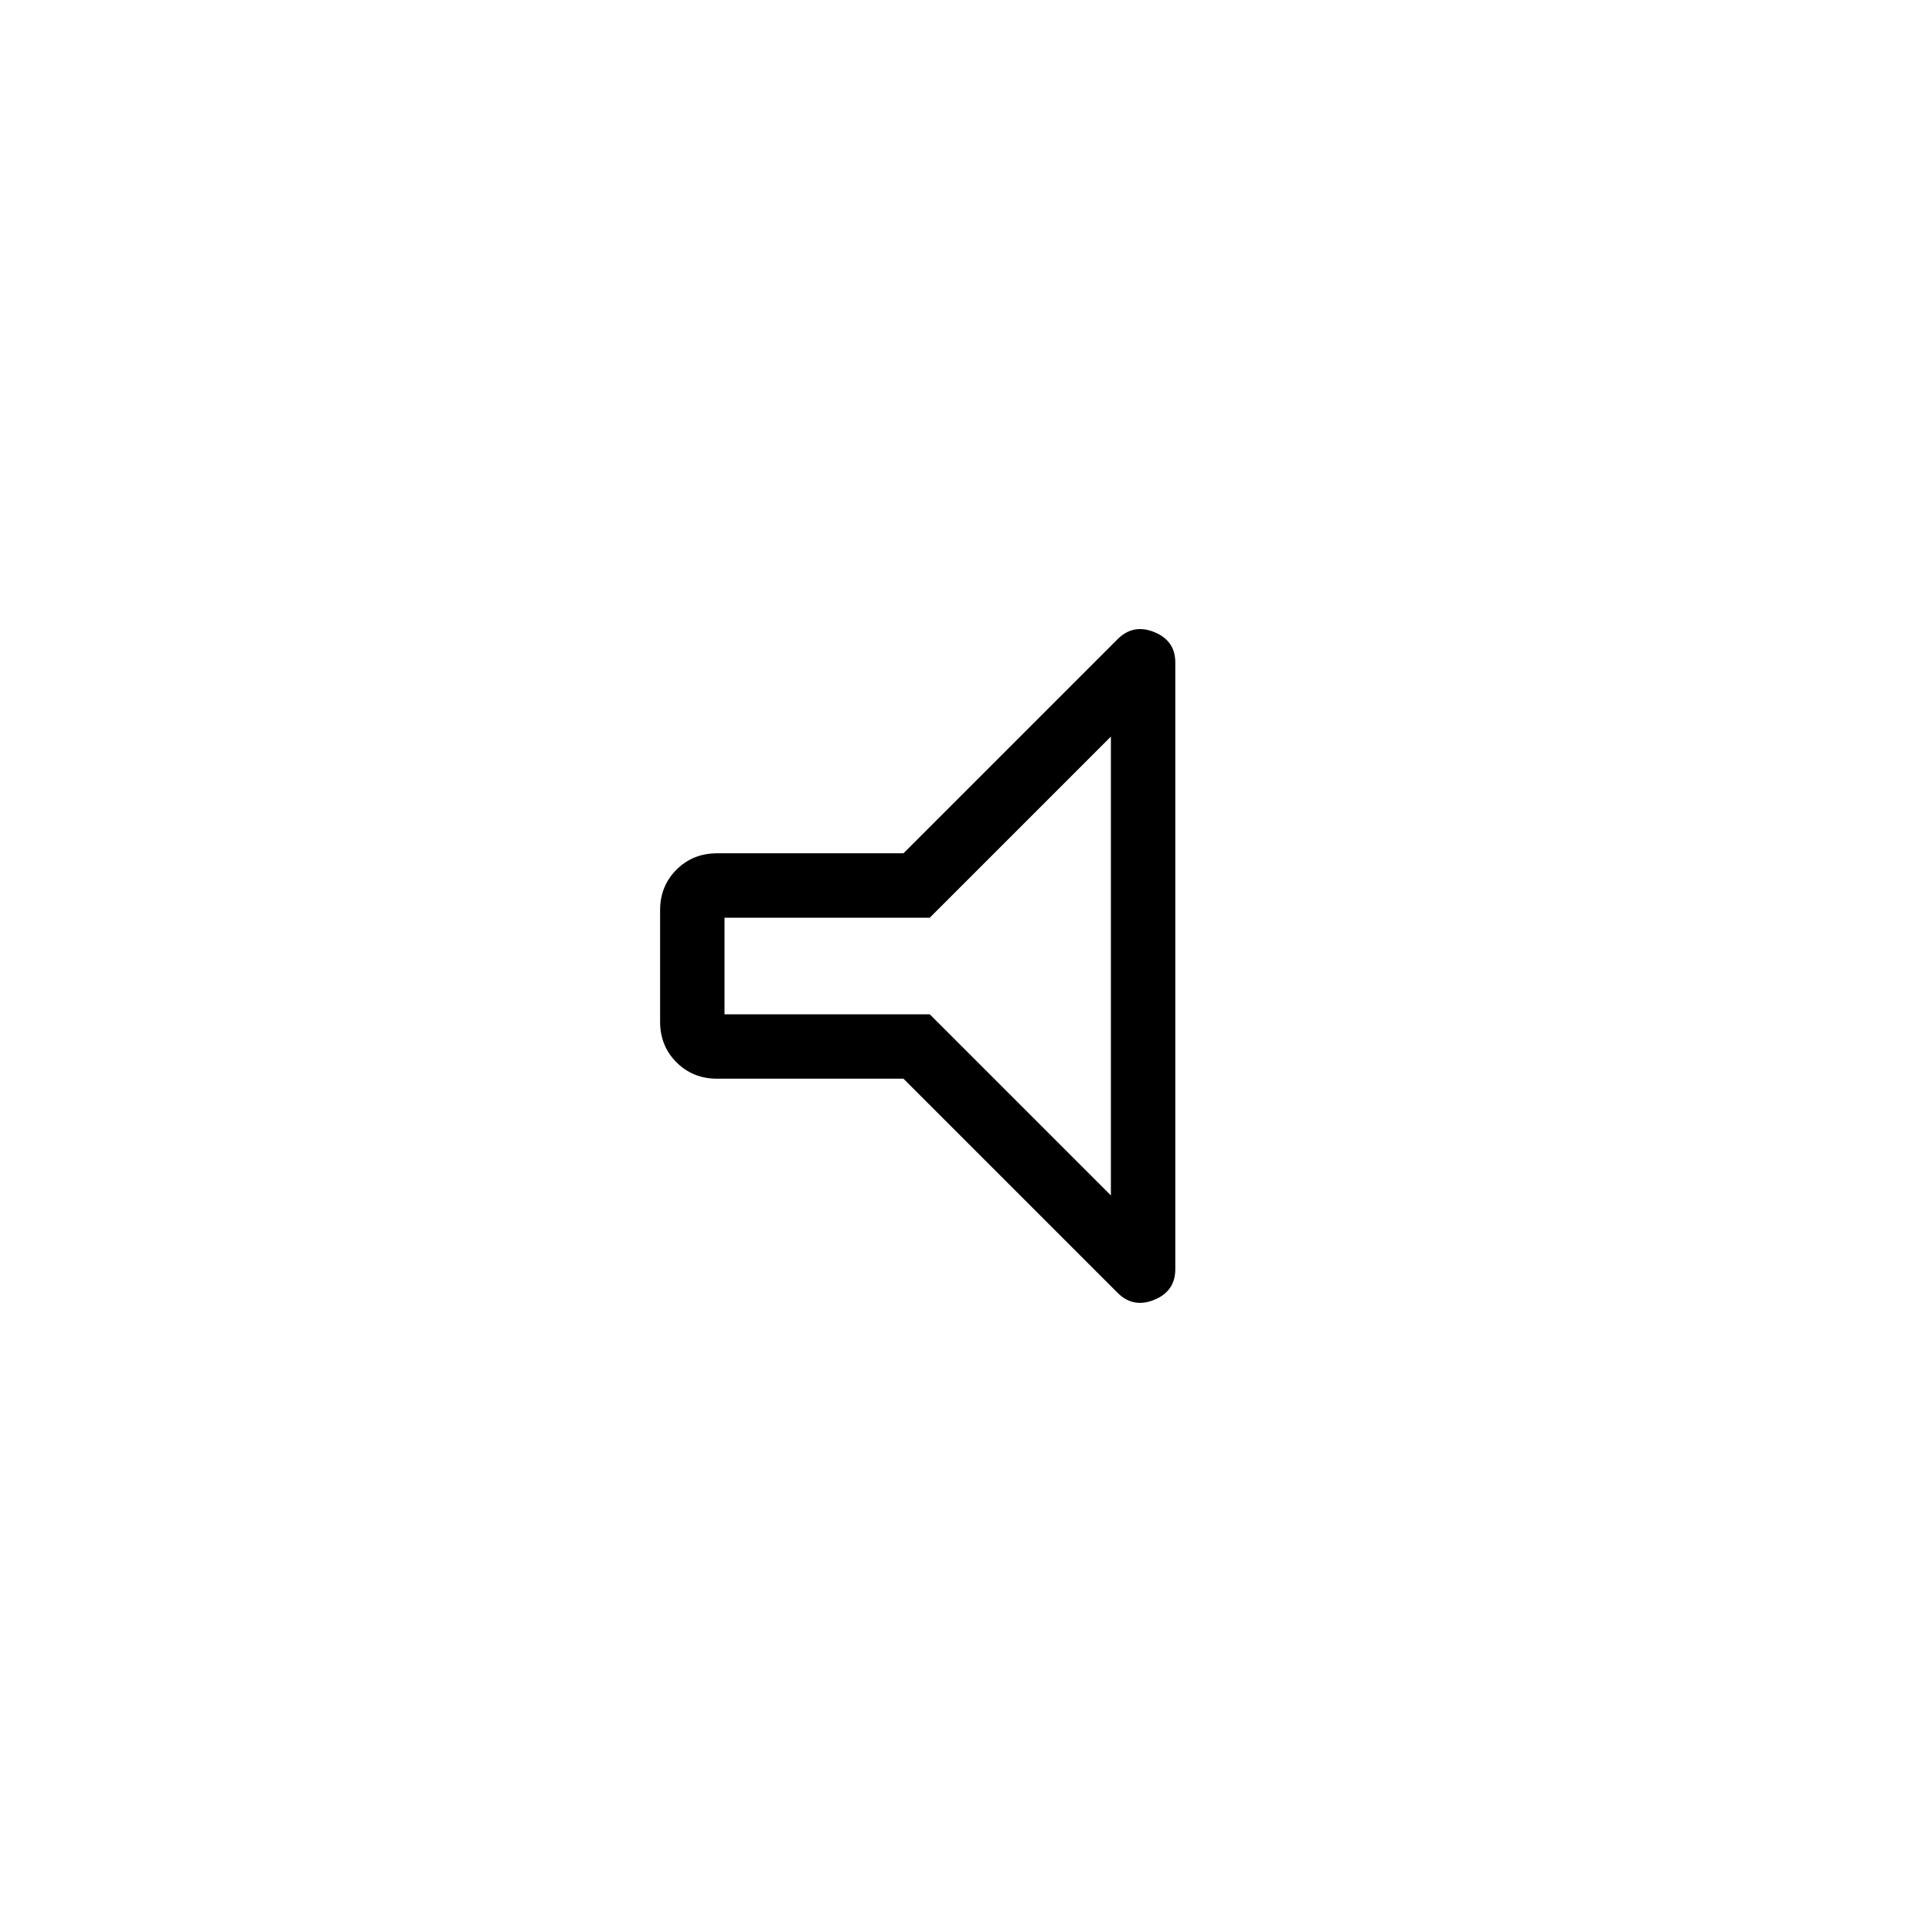 <svg xmlns="http://www.w3.org/2000/svg" height="20" viewBox="0 -960 960 960" width="20"><path d="M448.92-424h-92.61q-12.03 0-20.17-8.14-8.14-8.14-8.14-20.17v-55.38q0-12.03 8.14-20.17 8.14-8.14 20.17-8.14h92.61l106.39-106.39q7.77-7.76 18.23-3.53Q584-641.68 584-630.79v301.49q0 10.89-10.46 15.17-10.46 4.28-18.23-3.48L448.92-424ZM360-456h102l90 90v-228l-90 90H360v48Zm100-24Z"/></svg>